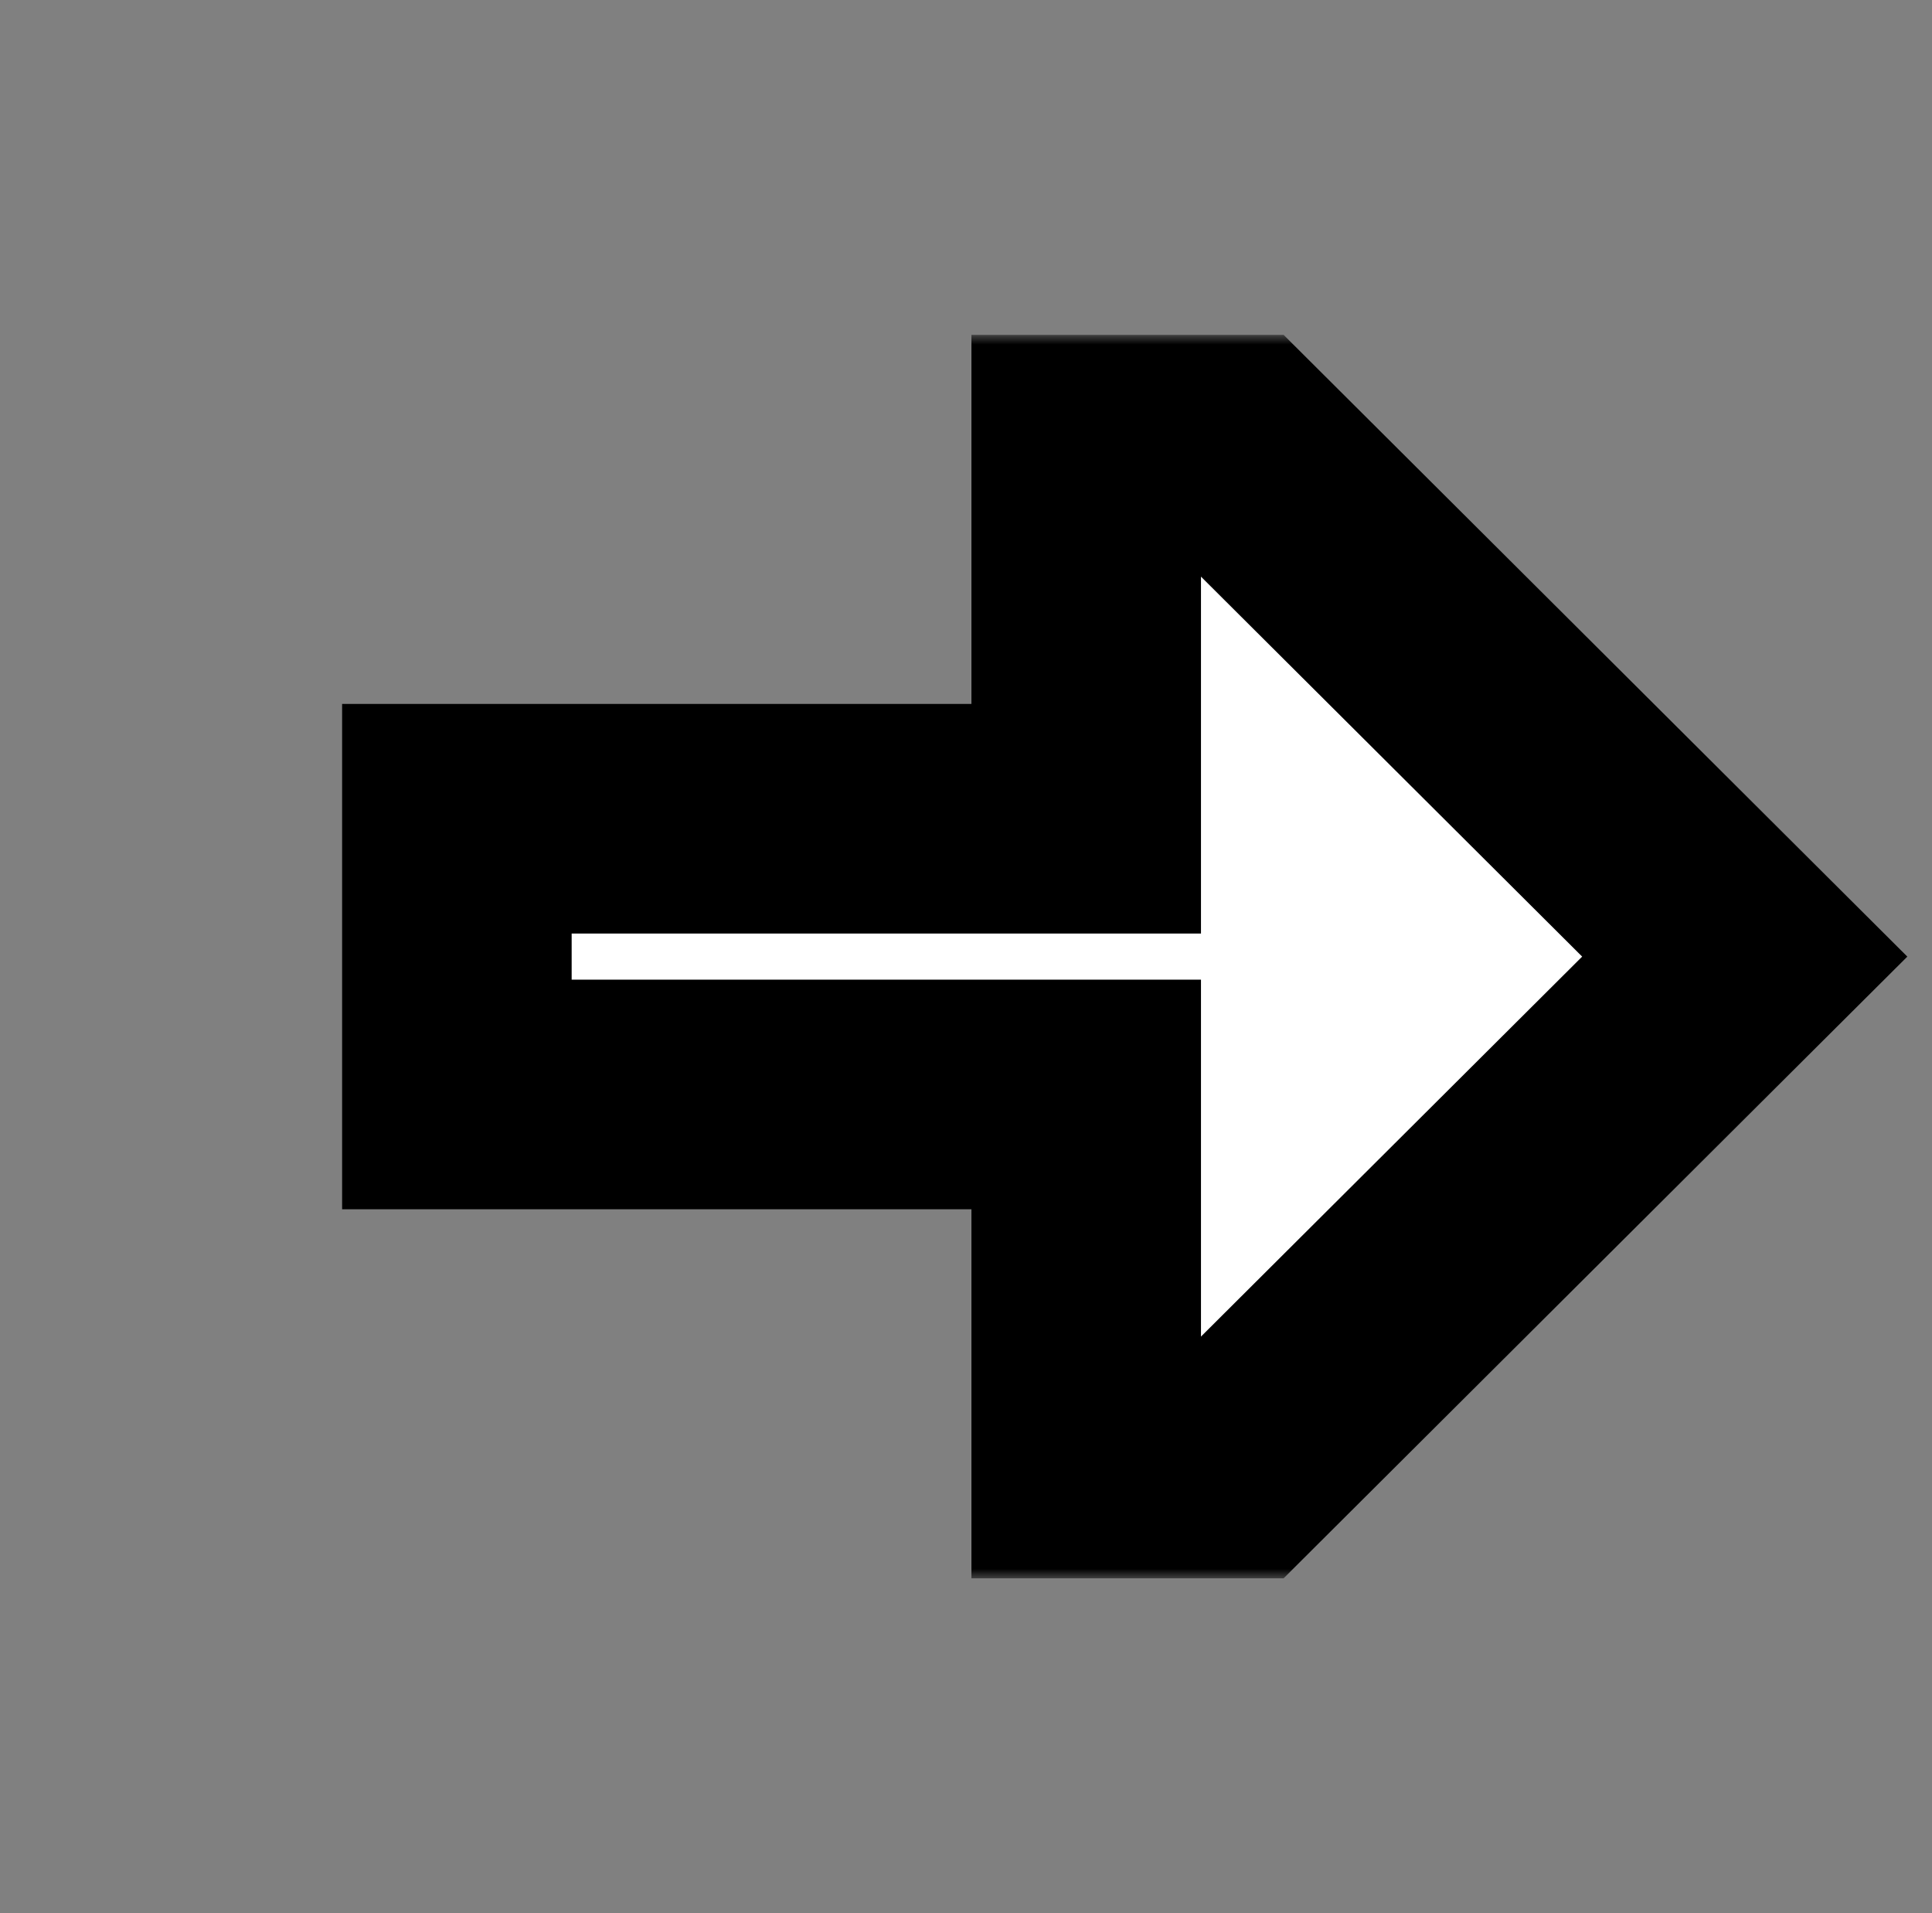 <svg width="101" height="100" viewBox="0 0 101 100" fill="none" xmlns="http://www.w3.org/2000/svg">
<rect x="0" y="0" width="101" height="100" fill="#808080" stroke="none"/>
<mask id="path-1-outside-1_131_348" maskUnits="userSpaceOnUse" x="17.211" y="17.504" width="83" height="65" fill="black">
<rect fill="white" x="17.211" y="17.504" width="83" height="65"/>
<path d="M64.626 76.496L56.784 76.496L56.784 57.206L23.885 57.206L23.885 42.794L56.784 42.794L56.784 23.504L64.626 23.504L91.211 50.001L64.626 76.496Z"/>
</mask>
<path d="M64.626 76.496L56.784 76.496L56.784 57.206L23.885 57.206L23.885 42.794L56.784 42.794L56.784 23.504L64.626 23.504L91.211 50.001L64.626 76.496Z" fill="white"/>
<path d="M64.626 76.496L64.626 82.496L67.105 82.496L68.861 80.745L64.626 76.496ZM56.784 76.496L50.784 76.496L50.784 82.496L56.784 82.496L56.784 76.496ZM56.784 57.206L62.784 57.206L62.784 51.206L56.784 51.206L56.784 57.206ZM23.885 57.206L17.885 57.206L17.885 63.206L23.885 63.206L23.885 57.206ZM23.885 42.794L23.885 36.794L17.885 36.794L17.885 42.794L23.885 42.794ZM56.784 42.794L56.784 48.794L62.784 48.794L62.784 42.794L56.784 42.794ZM56.784 23.504L56.784 17.504L50.784 17.504L50.784 23.504L56.784 23.504ZM64.626 23.504L68.862 19.255L67.105 17.504L64.626 17.504L64.626 23.504ZM91.211 50.001L95.446 54.25L99.71 50.001L95.447 45.751L91.211 50.001ZM64.626 76.496L64.626 70.496L56.784 70.496L56.784 76.496L56.784 82.496L64.626 82.496L64.626 76.496ZM56.784 76.496L62.784 76.496L62.784 57.206L56.784 57.206L50.784 57.206L50.784 76.496L56.784 76.496ZM56.784 57.206L56.784 51.206L23.885 51.206L23.885 57.206L23.885 63.206L56.784 63.206L56.784 57.206ZM23.885 57.206L29.885 57.206L29.885 42.794L23.885 42.794L17.885 42.794L17.885 57.206L23.885 57.206ZM23.885 42.794L23.885 48.794L56.784 48.794L56.784 42.794L56.784 36.794L23.885 36.794L23.885 42.794ZM56.784 42.794L62.784 42.794L62.784 23.504L56.784 23.504L50.784 23.504L50.784 42.794L56.784 42.794ZM56.784 23.504L56.784 29.504L64.626 29.504L64.626 23.504L64.626 17.504L56.784 17.504L56.784 23.504ZM64.626 23.504L60.39 27.754L86.975 54.25L91.211 50.001L95.447 45.751L68.862 19.255L64.626 23.504ZM91.211 50.001L86.975 45.751L60.391 72.246L64.626 76.496L68.861 80.745L95.446 54.25L91.211 50.001Z" fill="black" mask="url(#path-1-outside-1_131_348)"/>
</svg>
